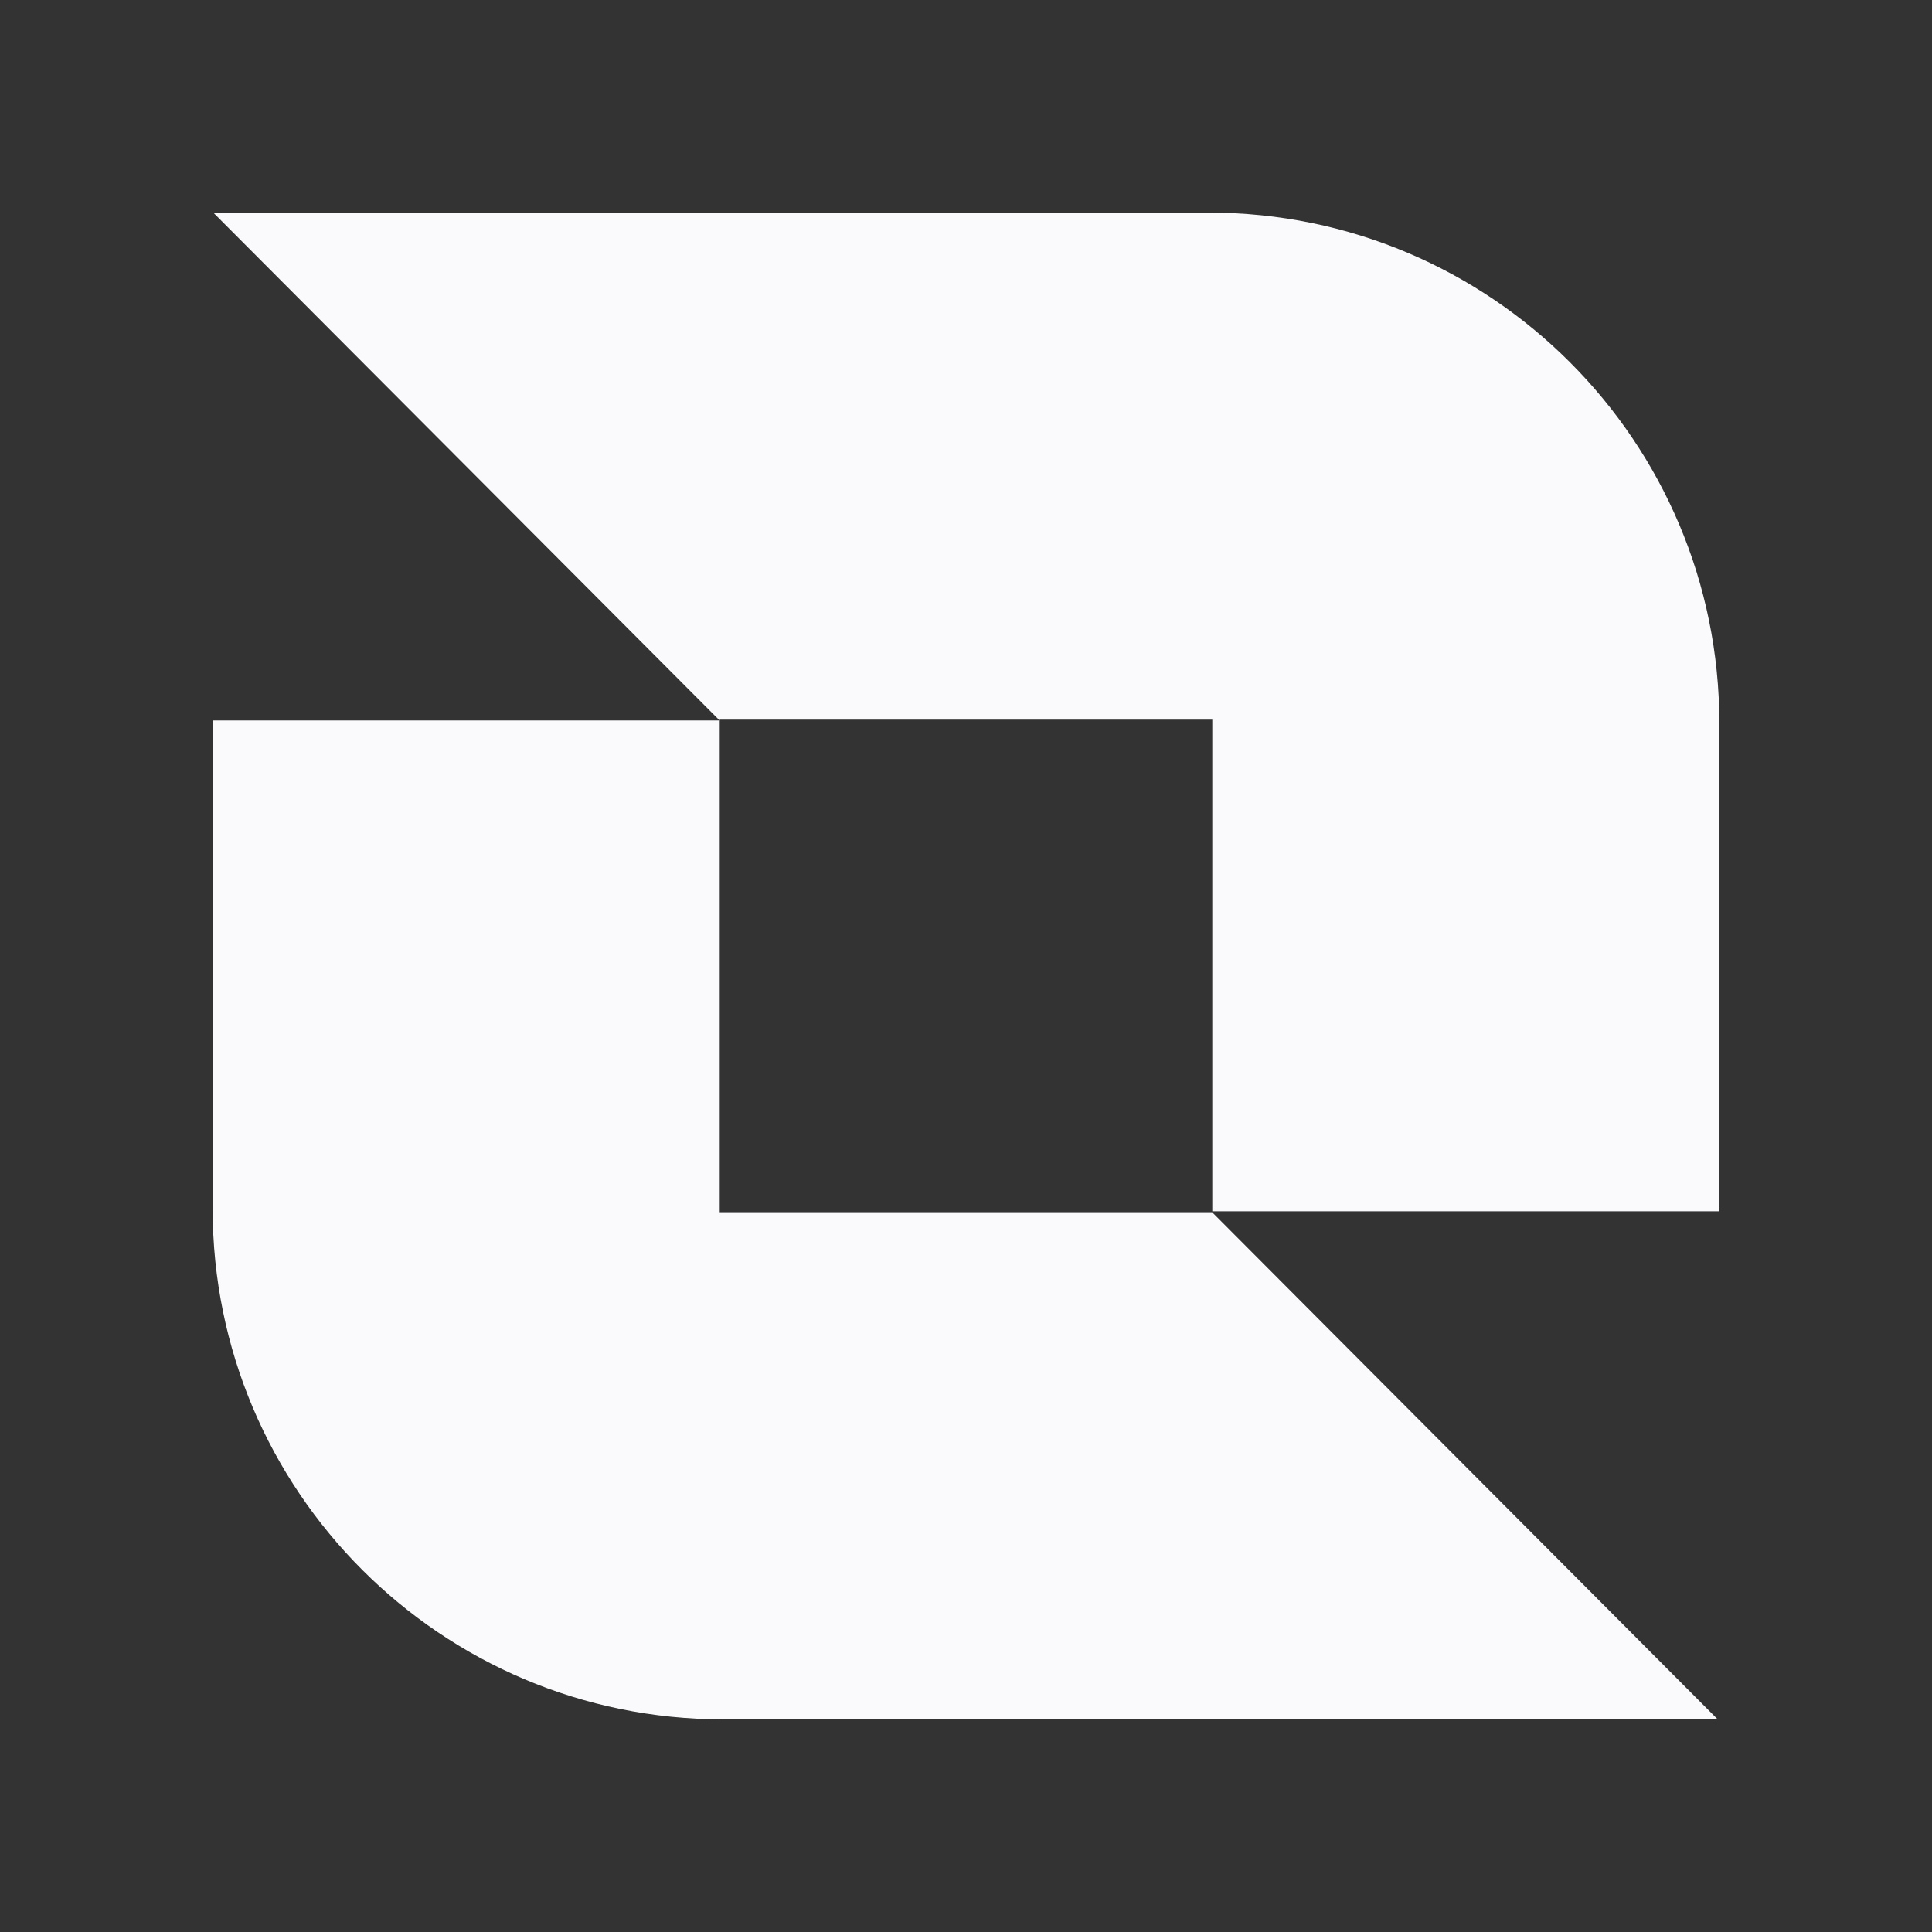 <?xml version="1.0" encoding="utf-8"?>
<!-- Generator: Adobe Illustrator 25.4.1, SVG Export Plug-In . SVG Version: 6.00 Build 0)  -->
<svg version="1.1" id="Layer_1" xmlns="http://www.w3.org/2000/svg" xmlns:xlink="http://www.w3.org/1999/xlink" x="0px" y="0px"
	 viewBox="0 0 1080 1080" style="enable-background:new 0 0 1080 1080;" xml:space="preserve">
<rect x="0" y="0" width="1080" height="1080" fill="#333333" stroke="none"/>
<style type="text/css">
	.st0{fill:#1B1F28;}
	.st1{fill:#FAFAFC;}
</style>
<path class="st1" d="M677.68,677.13V402.29H402.32v275.36h275.27l282.62,283.49H404.29c-157.62,0-285.41-127.8-285.41-285.41V402.73
	h283.39L119.21,118.85h556.5c157.67,0,285.41,127.8,285.41,285.41v272.86H677.68z"/>
</svg>

